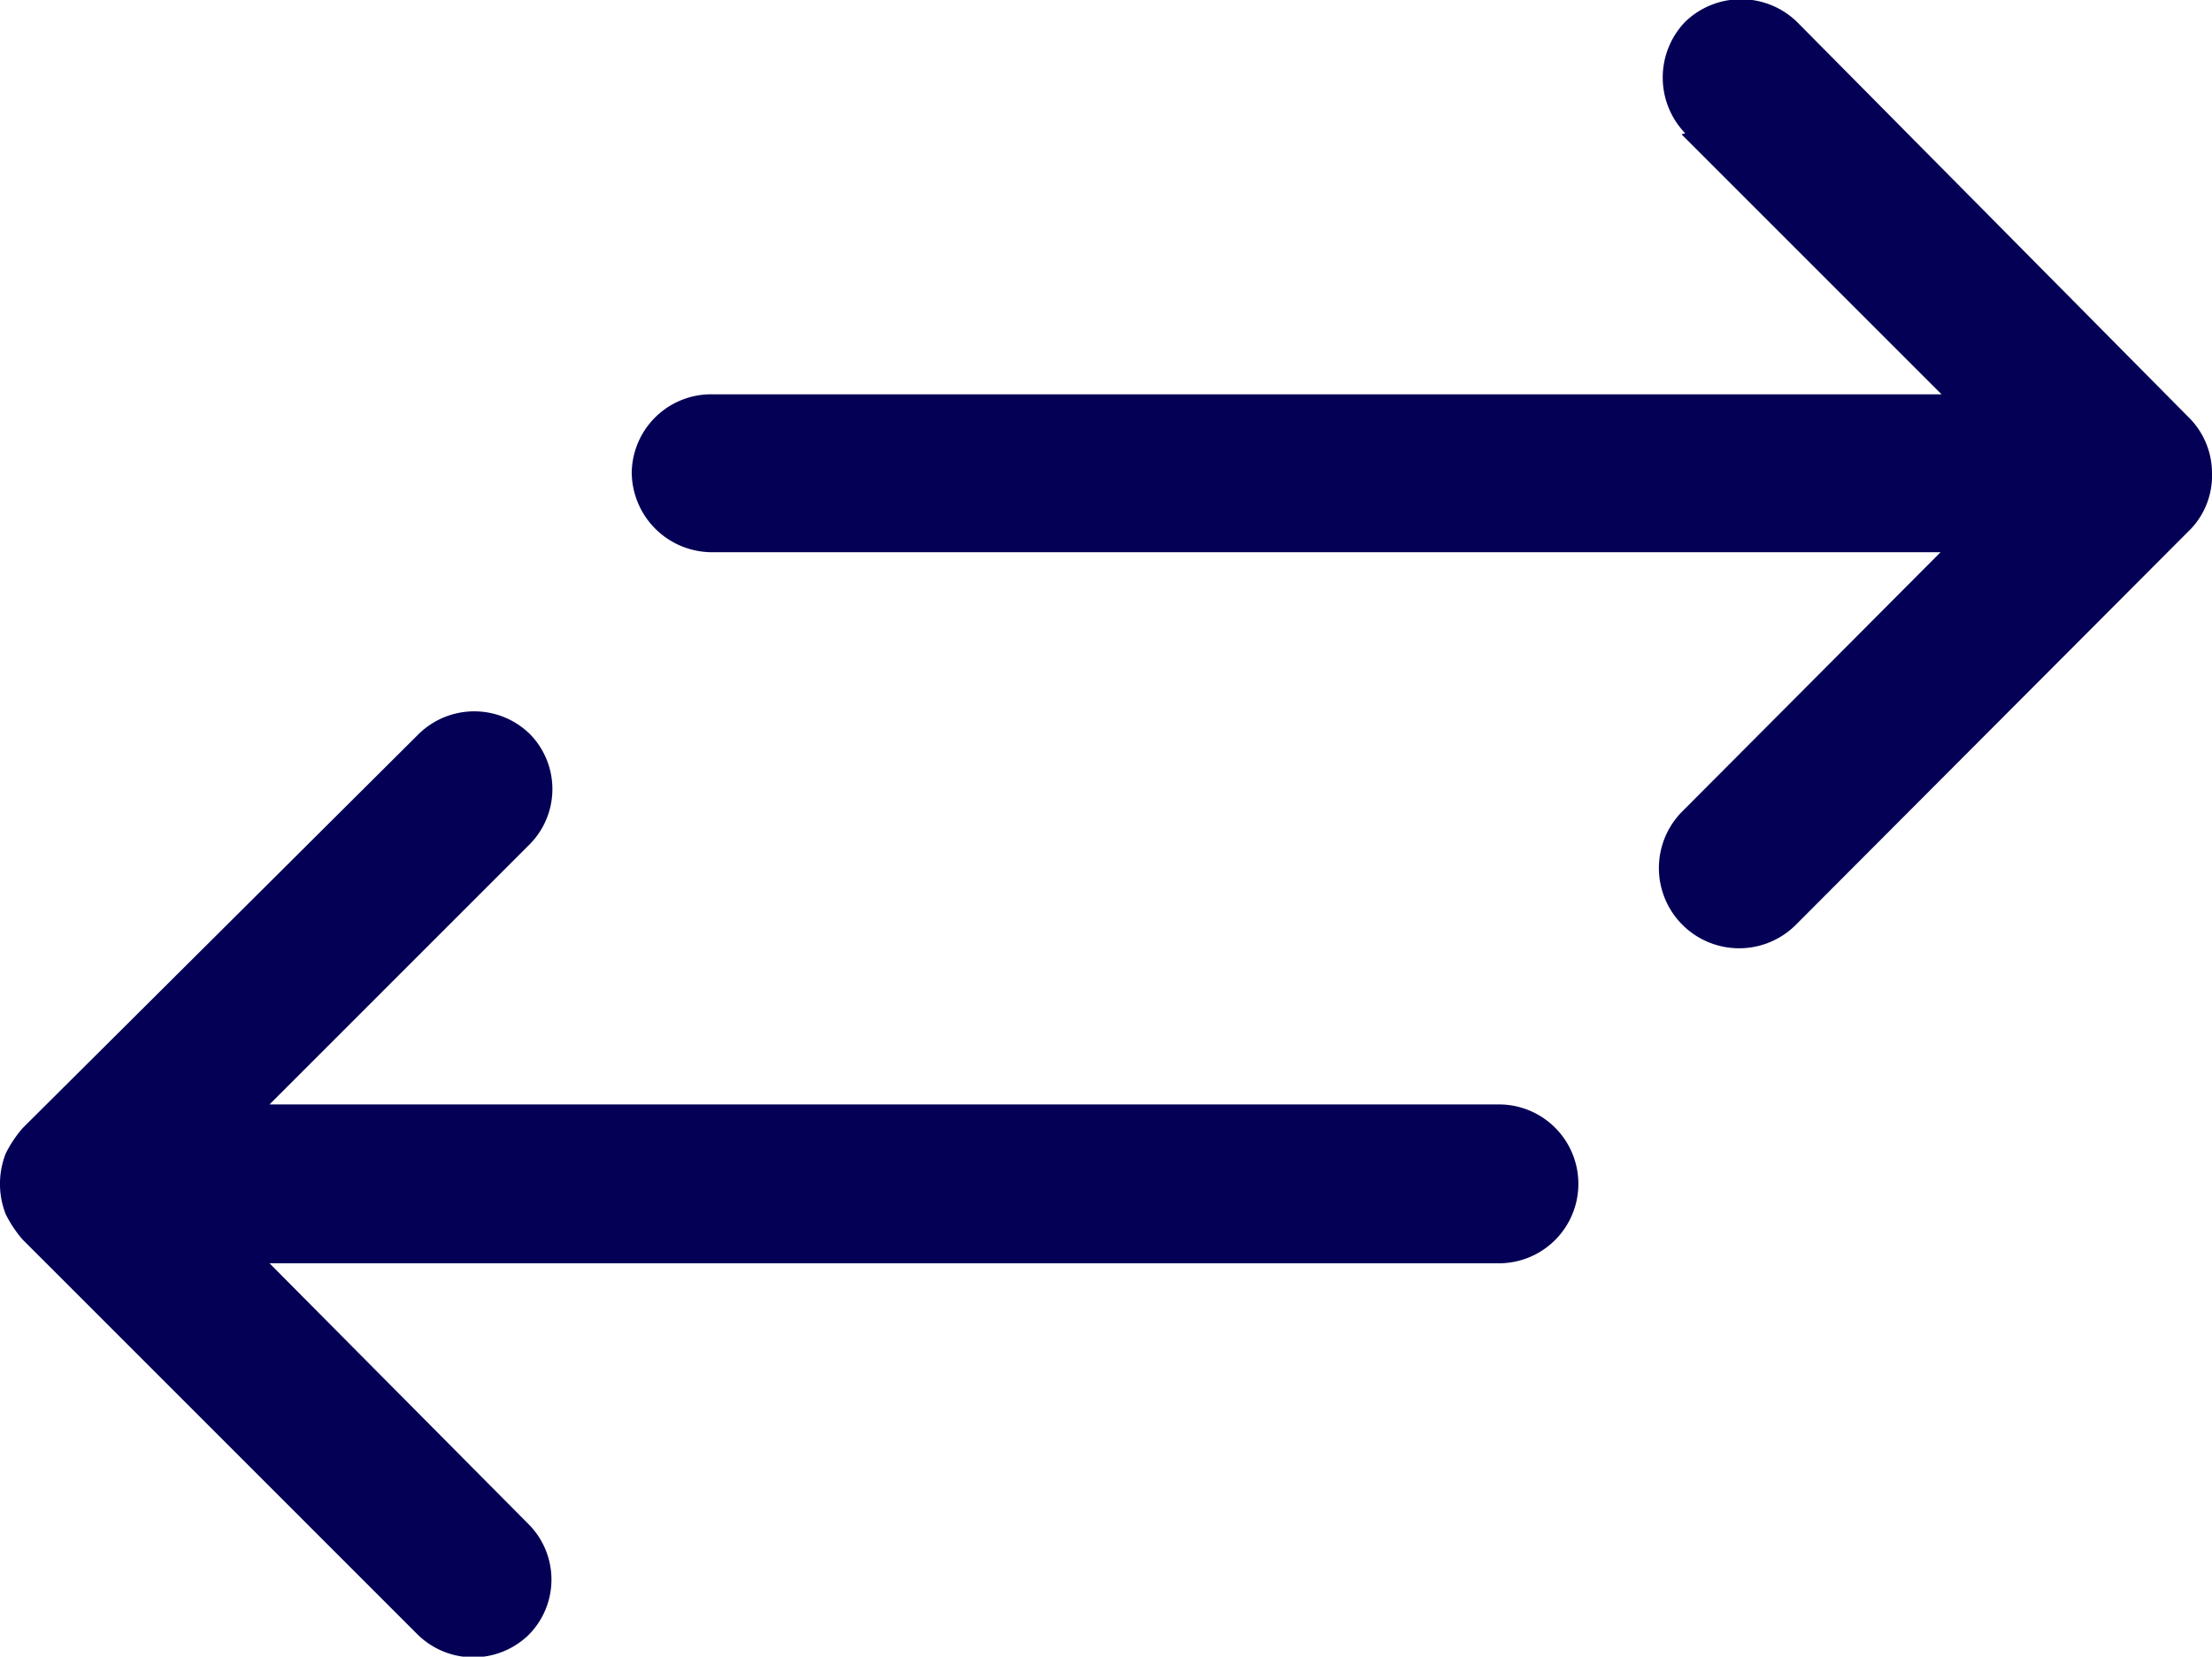 <svg xmlns="http://www.w3.org/2000/svg" viewBox="0 0 23.39 17.52"><defs><style>.cls-1{fill:#040056;}</style></defs><title>Asset 4</title><g id="Layer_2" data-name="Layer 2"><g id="section_four" data-name="section four"><path class="cls-1" d="M5.6,8.93a.83.83,0,0,0,0-1.17.84.84,0,0,0-1.17,0L.24,11.93a1.27,1.27,0,0,0-.18.27.88.88,0,0,0,0,.64,1.27,1.27,0,0,0,.18.27l4.18,4.18a.84.84,0,0,0,1.17,0,.83.83,0,0,0,0-1.17L2.85,13.36h13a.84.84,0,0,0,0-1.68h-13Z"/><path class="cls-1" d="M17.78,1.42l2.75,2.75h-13A.84.84,0,0,0,6.68,5a.85.85,0,0,0,.84.84h13L17.78,8.59A.84.84,0,0,0,19,9.77l4.17-4.18A.82.82,0,0,0,23.39,5a.83.83,0,0,0-.25-.59L19,.23a.85.85,0,0,0-1.18,0,.85.85,0,0,0,0,1.18Z"/></g></g></svg>